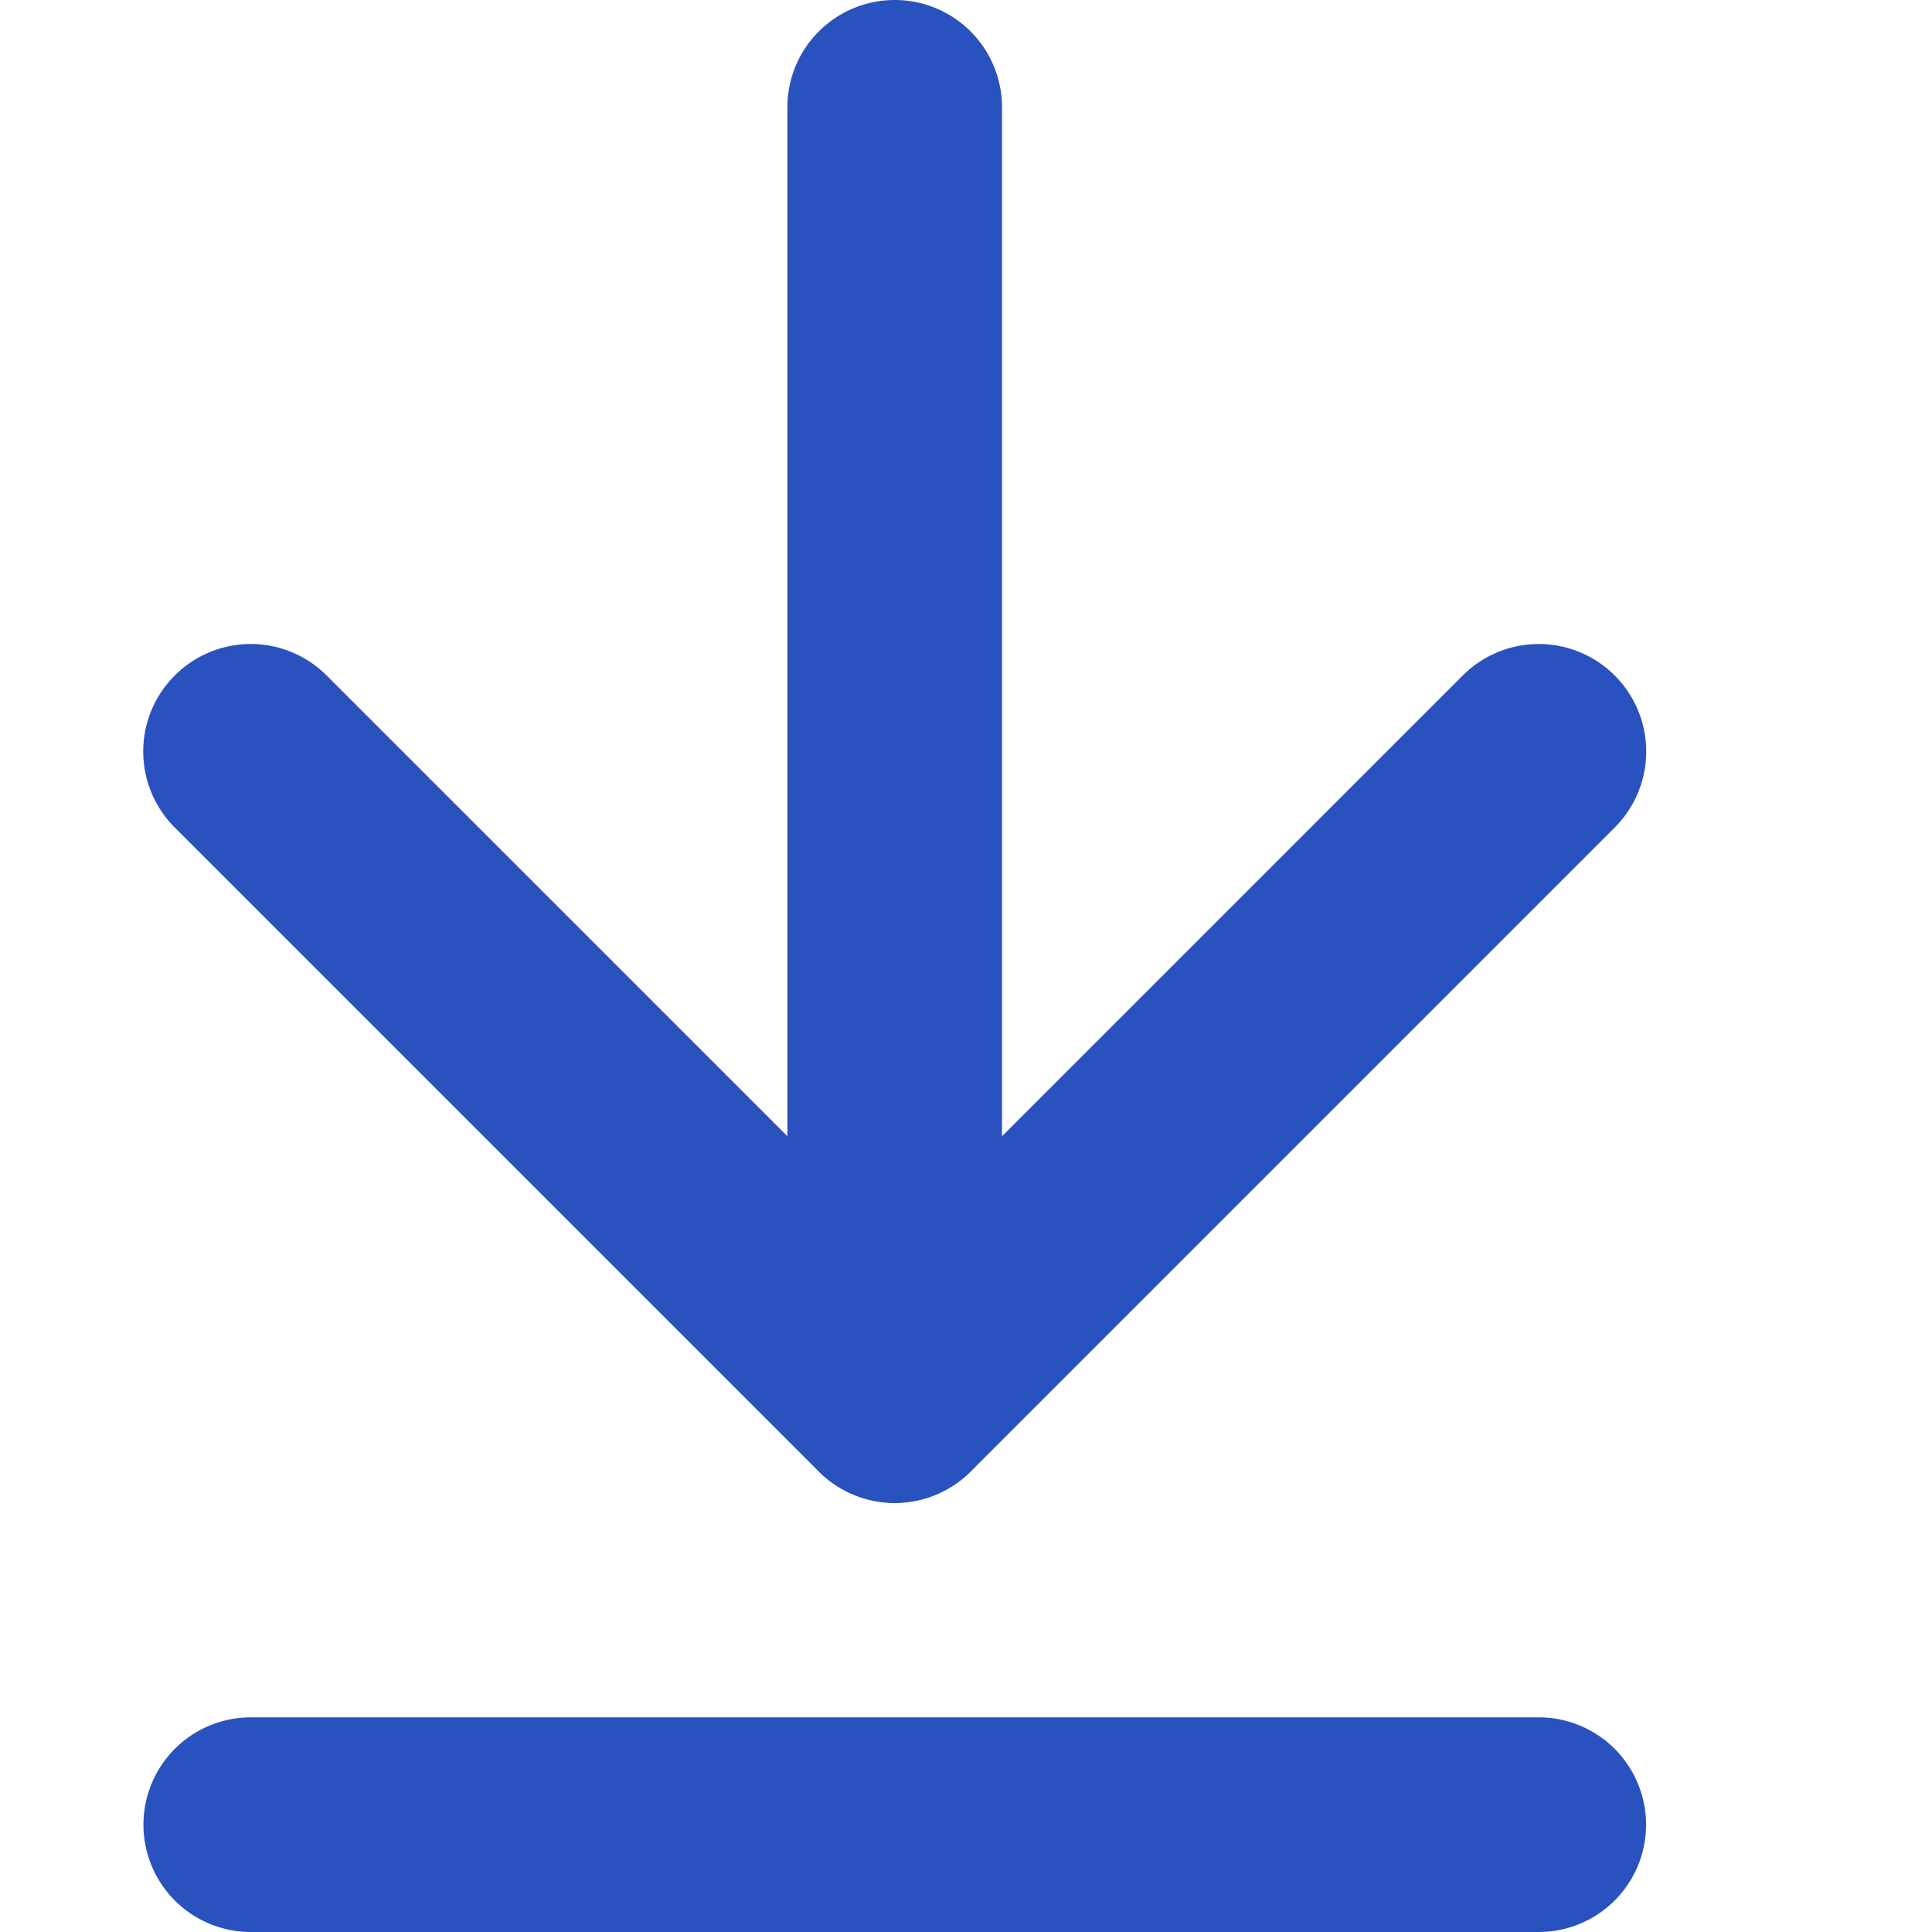 <svg xmlns="http://www.w3.org/2000/svg" xmlns:xlink="http://www.w3.org/1999/xlink" width="20" height="20" viewBox="0 0 20 20"><defs><clipPath id="a"><rect width="20" height="20" transform="translate(59.324)" fill="#2a52be"/></clipPath></defs><g transform="translate(-59.324)" clip-path="url(#a)"><g transform="translate(60.809 0)"><path d="M5.881,10.325a1.111,1.111,0,0,1,1.571,0l5.881,5.881,5.881-5.881A1.111,1.111,0,1,1,20.786,11.9l-6.667,6.667a1.111,1.111,0,0,1-1.571,0L5.881,11.9A1.111,1.111,0,0,1,5.881,10.325Z" transform="translate(-5.556 -3.333)" fill="#2a52be" fill-rule="evenodd"/><path d="M13.333,3.333a1.111,1.111,0,0,1,1.111,1.111V17.778a1.111,1.111,0,1,1-2.222,0V4.444A1.111,1.111,0,0,1,13.333,3.333Z" transform="translate(-5.556 -3.333)" fill="#2a52be" fill-rule="evenodd"/><path d="M5.556,22.222a1.111,1.111,0,0,1,1.111-1.111H20a1.111,1.111,0,1,1,0,2.222H6.667A1.111,1.111,0,0,1,5.556,22.222Z" transform="translate(-5.556 -3.333)" fill="#2a52be" fill-rule="evenodd"/></g></g></svg>